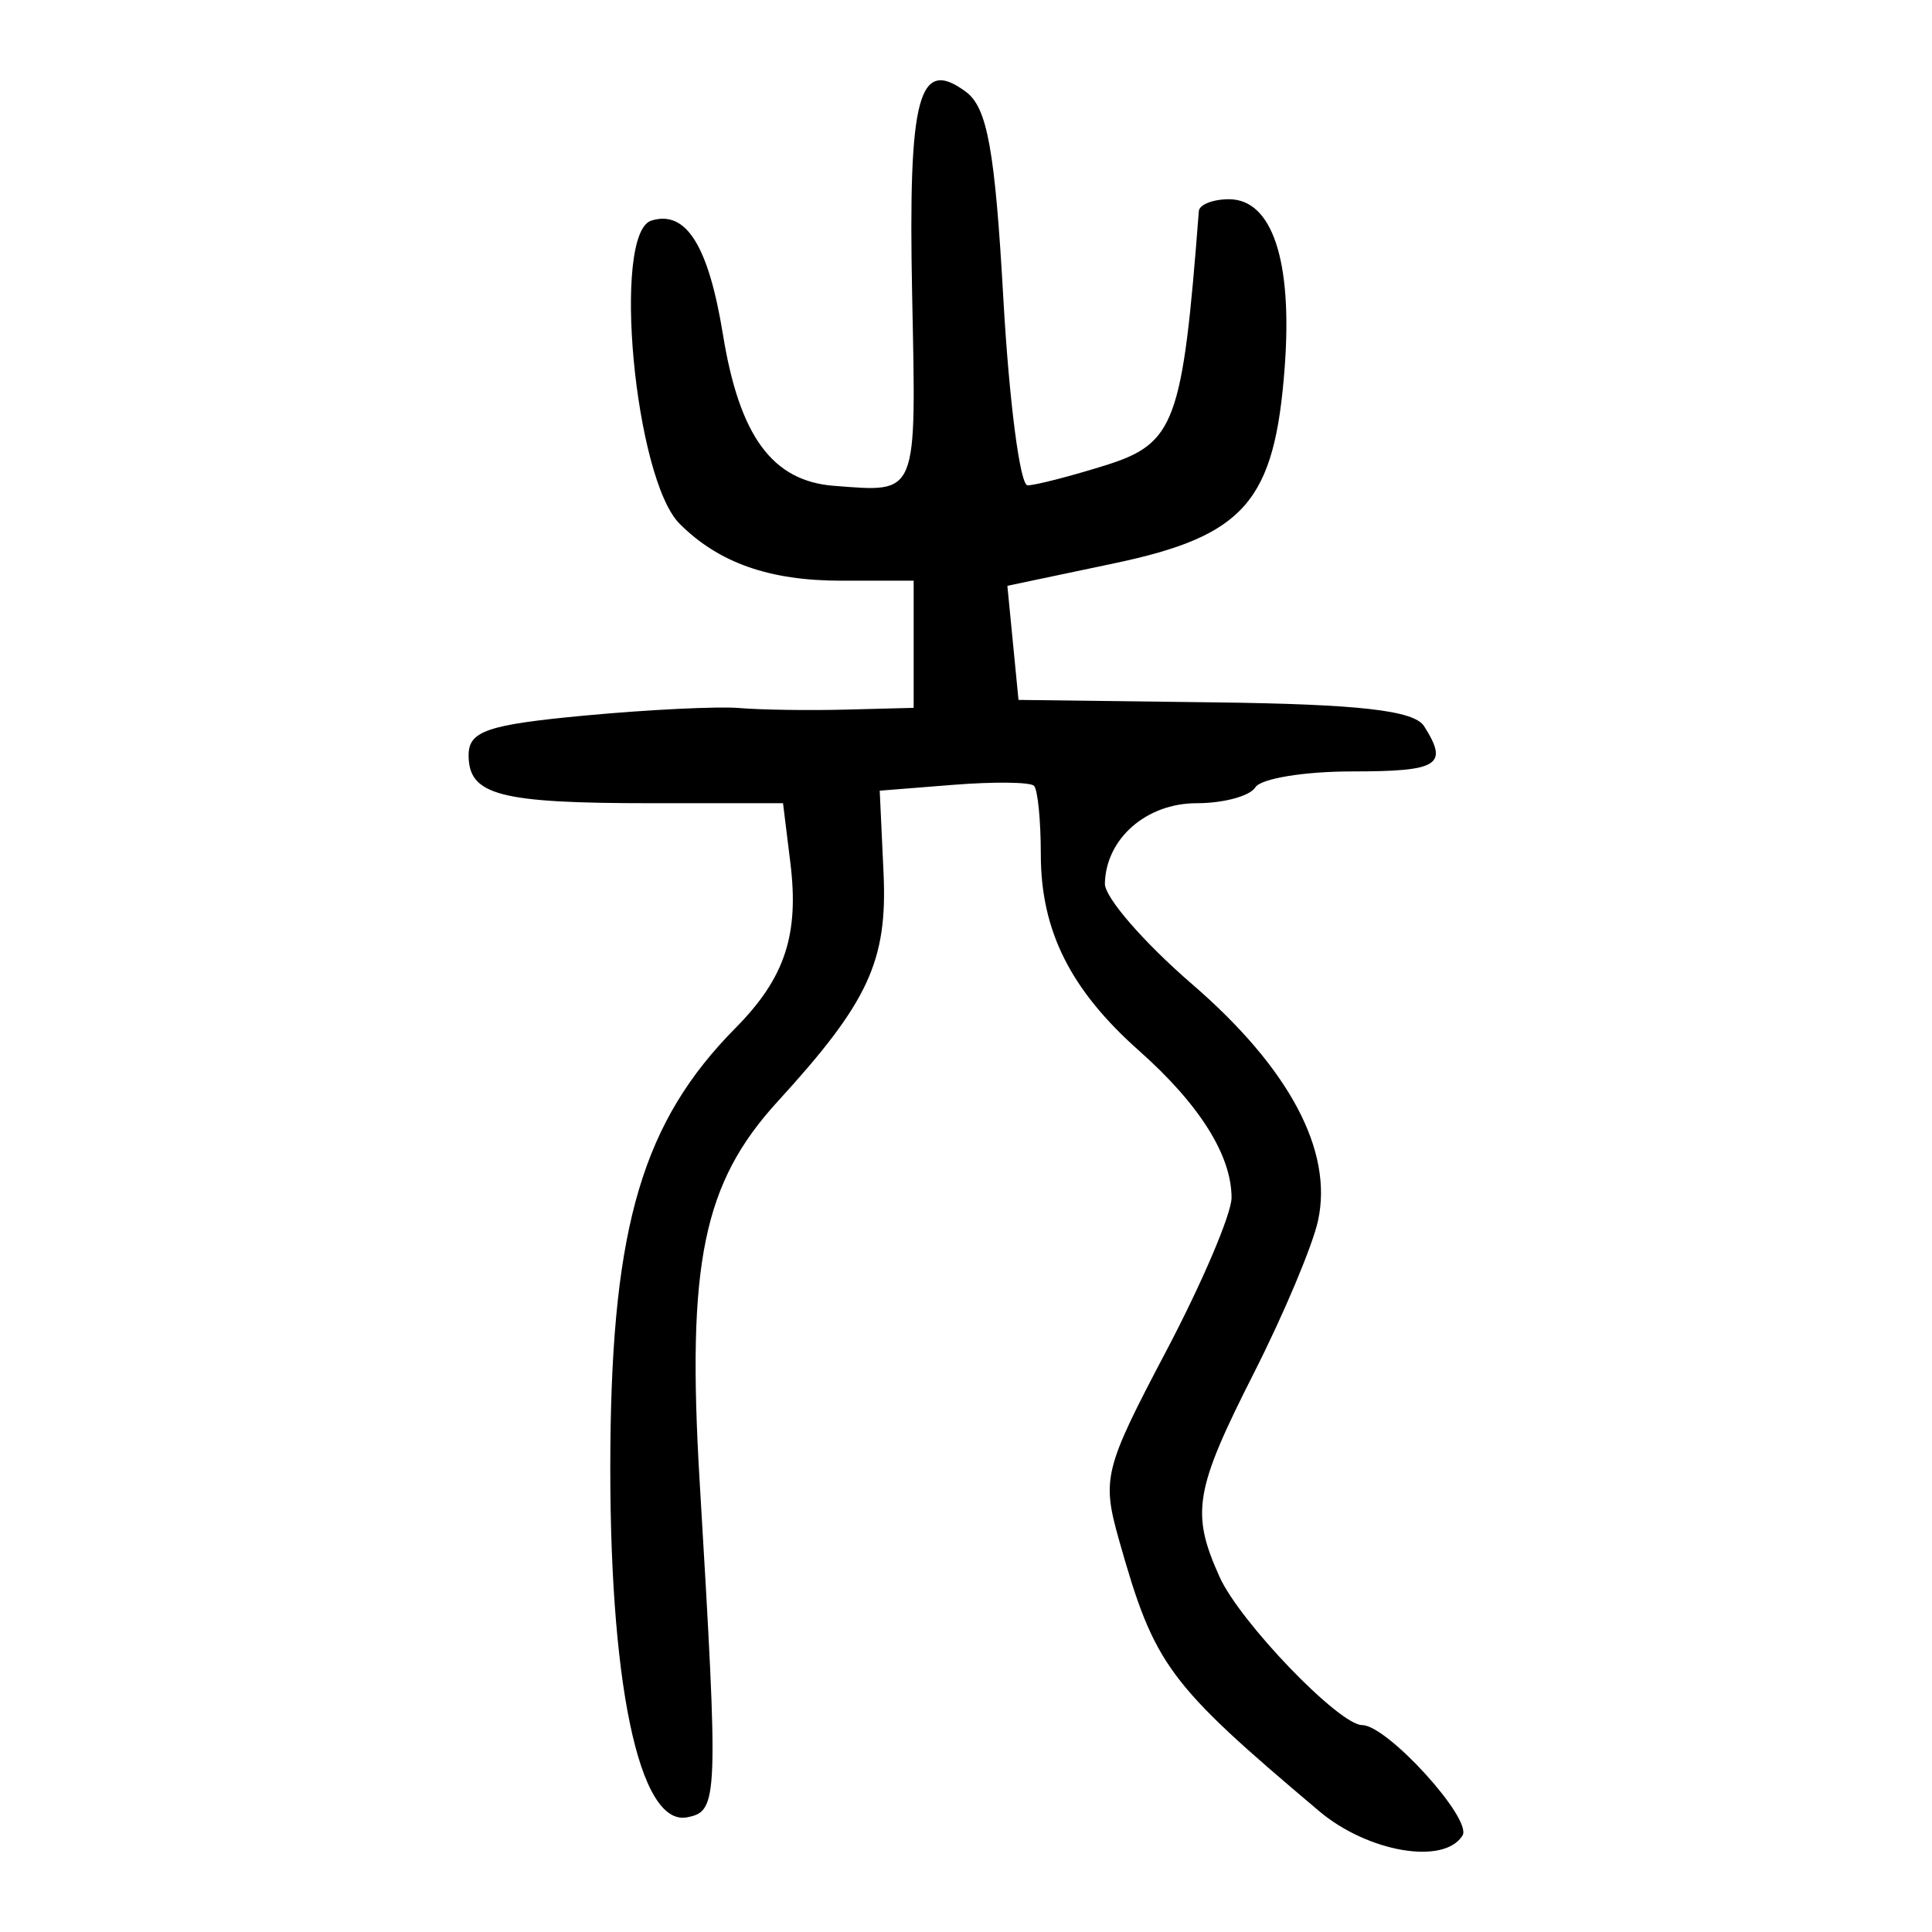 <?xml version="1.0" encoding="UTF-8" standalone="no"?>
<!-- Created with Inkscape (http://www.inkscape.org/) -->

<svg
   xmlns:dc="http://purl.org/dc/elements/1.1/"
   xmlns:cc="http://creativecommons.org/ns#"
   xmlns:rdf="http://www.w3.org/1999/02/22-rdf-syntax-ns#"
   xmlns:svg="http://www.w3.org/2000/svg"
   xmlns="http://www.w3.org/2000/svg"
   xmlns:sodipodi="http://sodipodi.sourceforge.net/DTD/sodipodi-0.dtd"
   xmlns:inkscape="http://www.inkscape.org/namespaces/inkscape"
   width="300"
   height="300"
   viewBox="0 0 300 300"
   id="svg2"
   version="1.1"
   inkscape:version="0.91 r13725"
   sodipodi:docname="先-seal.svg">
  <defs
     id="defs4" />
  <sodipodi:namedview
     id="base"
     pagecolor="#ffffff"
     bordercolor="#666666"
     borderopacity="1.0"
     inkscape:pageopacity="0.0"
     inkscape:pageshadow="2"
     inkscape:zoom="1.33"
     inkscape:cx="147.92594"
     inkscape:cy="133.29041"
     inkscape:document-units="px"
     inkscape:current-layer="layer1"
     showgrid="false"
     units="px"
     inkscape:window-width="990"
     inkscape:window-height="650"
     inkscape:window-x="39"
     inkscape:window-y="10"
     inkscape:window-maximized="0" />
  <g
     inkscape:label="Layer 1"
     inkscape:groupmode="layer"
     id="layer1"
     transform="translate(0,-752.362)">
    <path
       style="fill:#000000"
       d="m 204.809,1033.571 c -23.529,-19.862 -25.531,-22.572 -31.021,-41.983 -2.727,-9.643 -2.374,-11.068 7.29,-29.412 5.586,-10.603 10.156,-21.329 10.156,-23.835 0,-6.581 -4.987,-14.505 -14.369,-22.829 -10.659,-9.457 -15.248,-18.633 -15.248,-30.49 0,-5.271 -0.477,-10.06 -1.06,-10.643 -0.583,-0.583 -6.211,-0.65 -12.507,-0.15 l -11.447,0.91 0.591,12.752 c 0.634,13.686 -2.323,20.079 -16.406,35.473 -11.61,12.69 -14.168,25.12 -12.148,59.02 2.956,49.599 2.896,51.218 -1.93,52.167 -7.529,1.48 -12.238,-21.223 -11.93,-57.511 0.293,-34.494 5.095,-50.565 19.443,-65.066 7.657,-7.739 9.883,-14.45 8.505,-25.635 l -1.141,-9.255 -20.507,0 c -23.569,0 -28.315,-1.25 -28.315,-7.458 0,-3.741 2.906,-4.734 18.006,-6.149 9.903,-0.928 20.732,-1.455 24.064,-1.171 3.332,0.284 10.778,0.393 16.547,0.243 l 10.489,-0.273 0,-9.872 0,-9.872 -11.269,0 c -11.14,0 -19.005,-2.772 -25.07,-8.837 -7.003,-7.003 -10.557,-45.161 -4.385,-47.081 5.382,-1.674 8.863,3.877 11.117,17.728 2.571,15.795 7.678,22.735 17.266,23.461 13.103,0.992 12.74,1.886 12.105,-29.774 -0.618,-30.821 0.996,-36.877 8.367,-31.399 3.308,2.458 4.5,9.054 5.797,32.094 0.898,15.95 2.591,29 3.763,29 1.172,0 6.556,-1.381 11.965,-3.069 10.948,-3.417 12.091,-6.504 14.626,-39.505 0.078,-1.018 2.185,-1.851 4.682,-1.851 6.716,0 9.887,9.556 8.654,26.076 -1.558,20.875 -6.183,26.188 -26.523,30.47 l -16.543,3.482 0.865,8.858 0.865,8.858 30.439,0.381 c 22.485,0.281 30.989,1.249 32.544,3.702 3.84,6.059 2.295,7.023 -11.248,7.023 -7.386,0 -14.115,1.111 -14.954,2.468 -0.839,1.357 -4.947,2.468 -9.129,2.468 -7.809,0 -14.097,5.514 -14.239,12.487 -0.043,2.117 6.048,9.138 13.537,15.603 15.11,13.045 21.943,25.884 19.556,36.749 -0.853,3.885 -5.313,14.486 -9.911,23.558 -9.265,18.282 -9.857,21.783 -5.367,31.75 3.148,6.988 18.556,23.001 22.132,23.001 3.891,0 17.162,14.596 15.588,17.144 -2.86,4.628 -14.697,2.608 -22.294,-3.806 z"
       id="path3766"
       inkscape:connector-curvature="0" />
  </g>
</svg>
